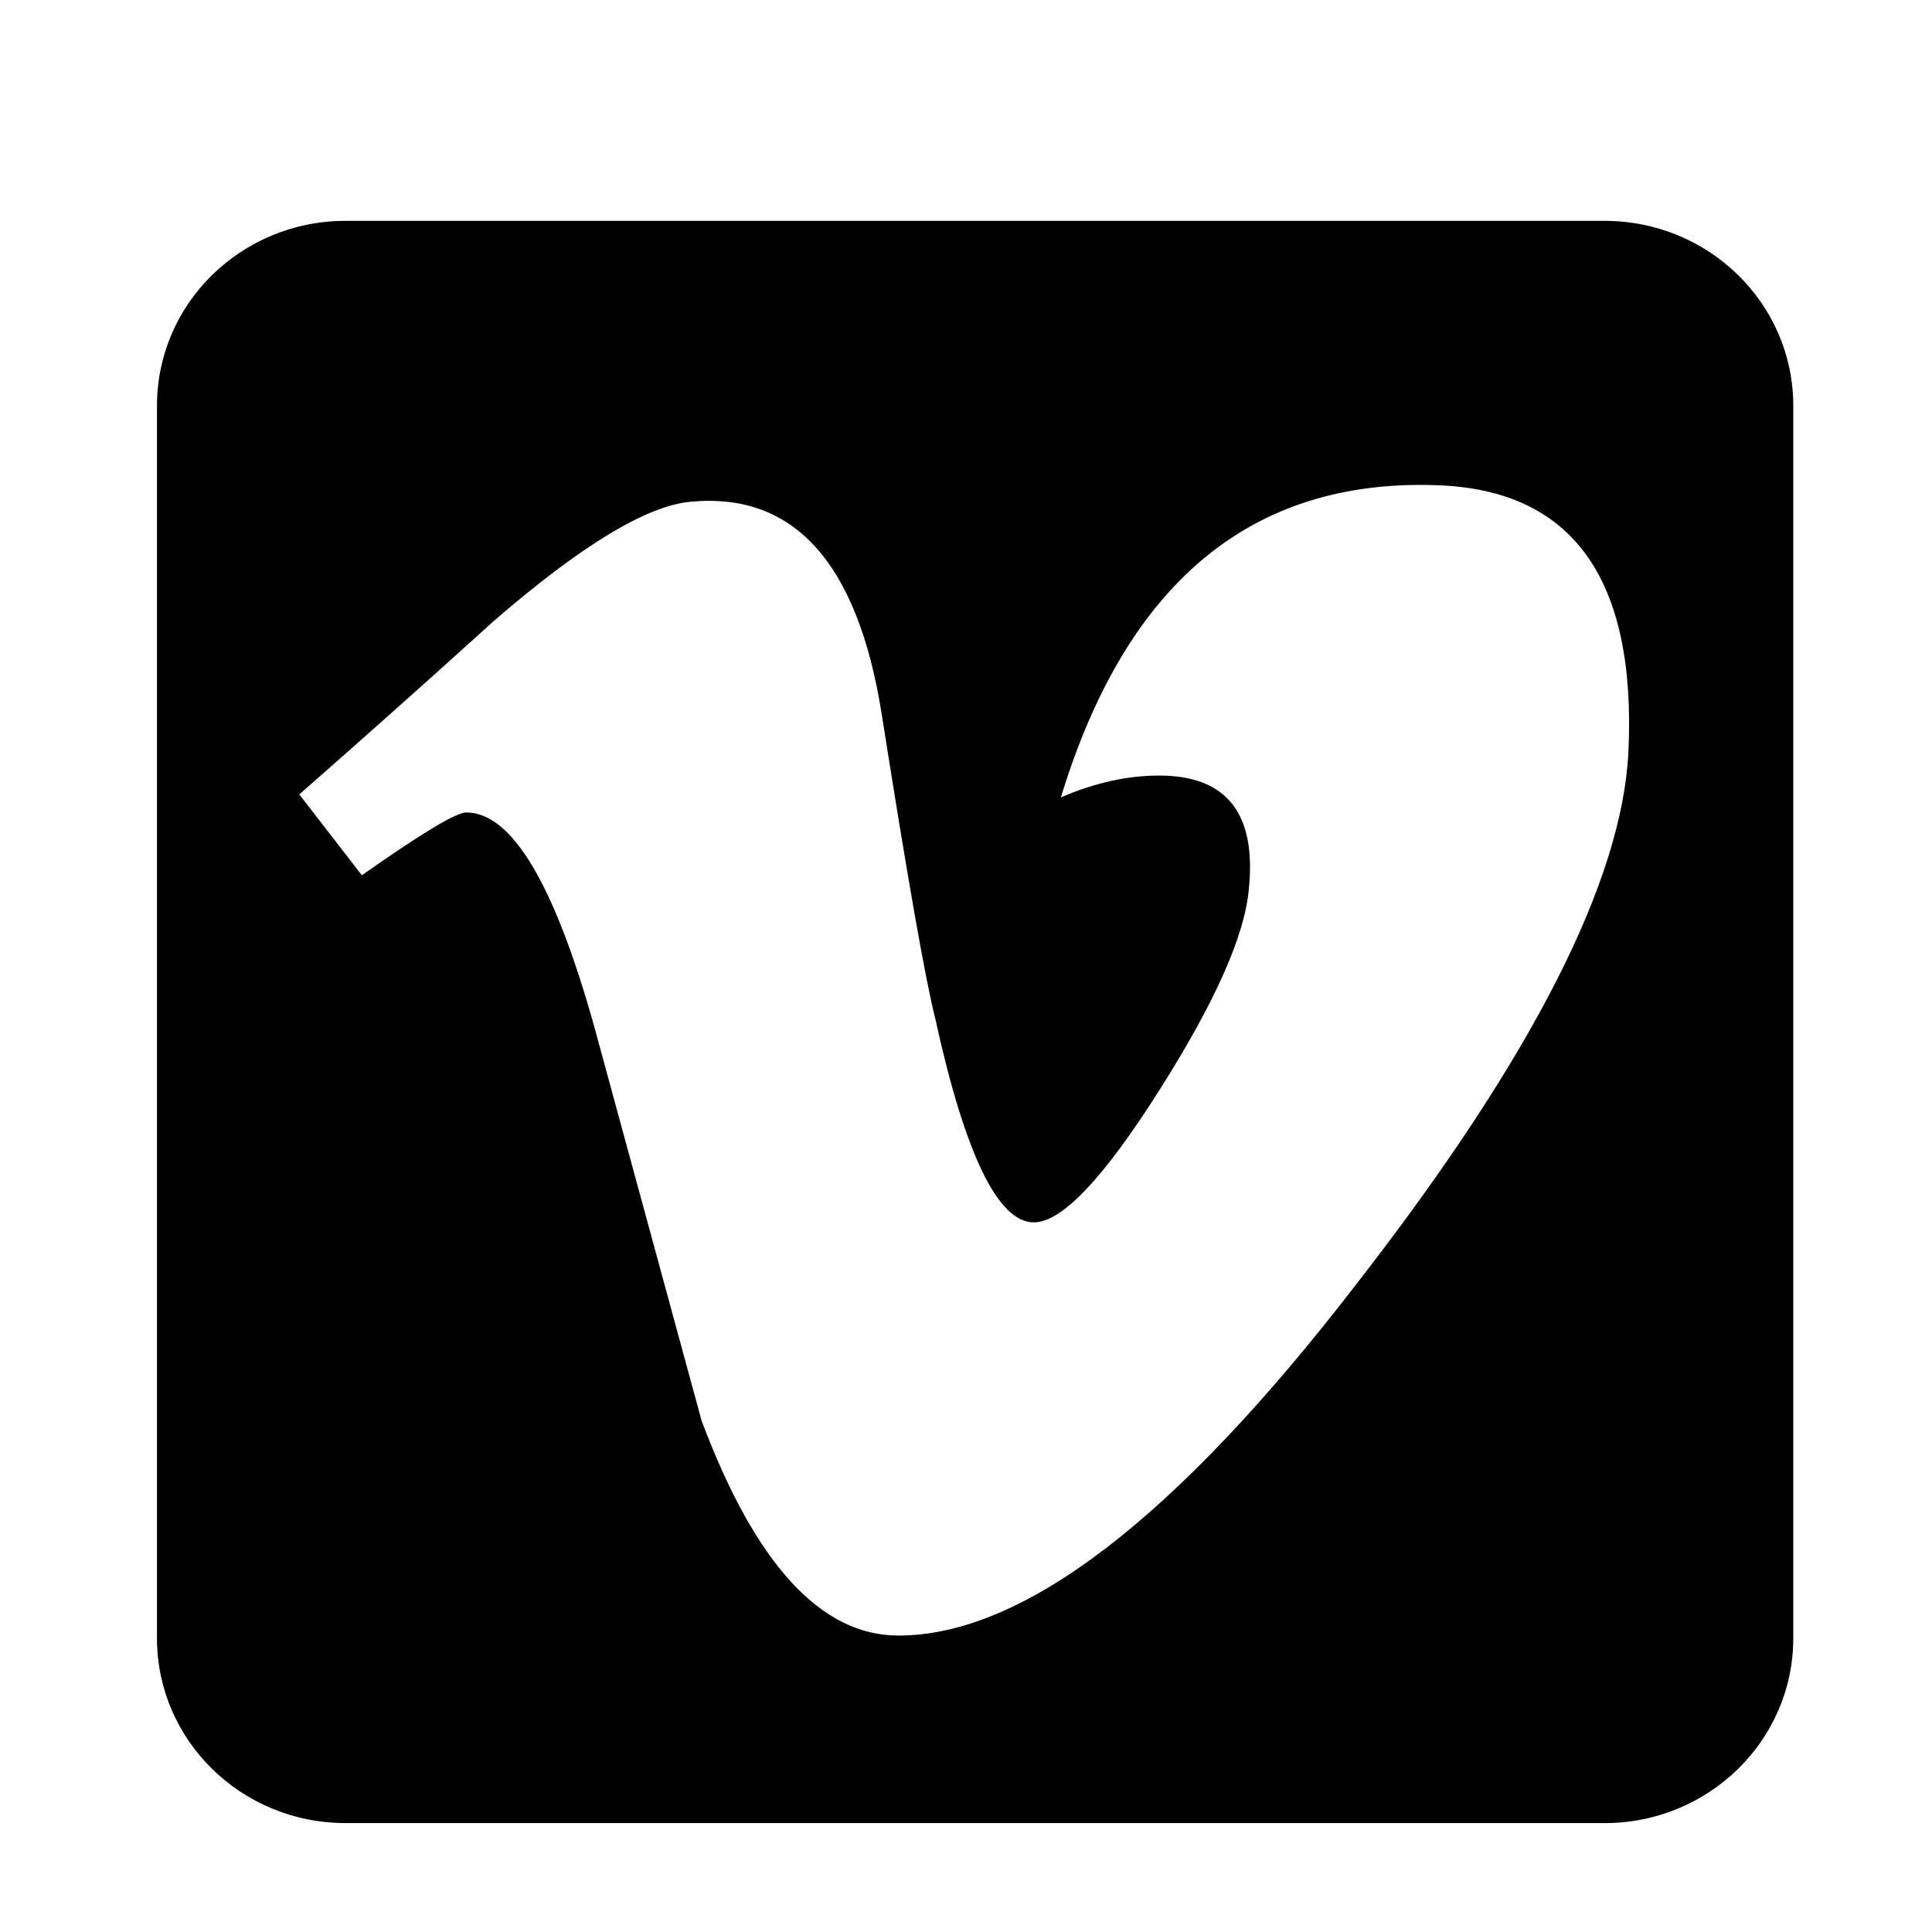 <svg xmlns="http://www.w3.org/2000/svg" viewBox="0 0 1024 1024"><path d="M850.457 117.056H183.179c-55.273 0-99.976 43.836-99.976 97.956v653.316c0 54.082 44.7 97.956 99.976 97.956h667.278c55.238 0 100.011-43.874 100.011-97.956V215.012c0-54.12-44.776-97.956-100.011-97.956zM719.346 680.029C623.556 804.61 542.452 866.88 476.174 866.88c-41.13 0-75.838-37.919-104.305-113.865-18.942-69.562-37.919-139.048-56.826-208.607-21.178-75.908-43.766-113.792-67.974-113.792-5.266 0-23.706 11.04-55.273 33.301l-33.158-42.864c34.778-30.522 69.127-61.117 102.898-91.75 46.326-40.12 81.177-61.26 104.413-63.356 54.838-5.266 88.644 32.256 101.38 112.566 13.638 86.624 23.09 140.455 28.432 161.598 15.766 71.833 33.19 107.767 52.208 107.767 14.794 0 36.906-23.306 66.456-69.956 29.55-46.58 45.278-82.006 47.444-106.398 4.224-40.266-11.618-60.466-47.444-60.466-16.957 0-34.276 3.862-52.132 11.58 34.6-113.503 100.732-168.668 198.507-165.495 72.376 2.09 106.506 49.178 102.32 140.96-3.176 68.66-51.052 162.643-143.774 281.923z"/></svg>